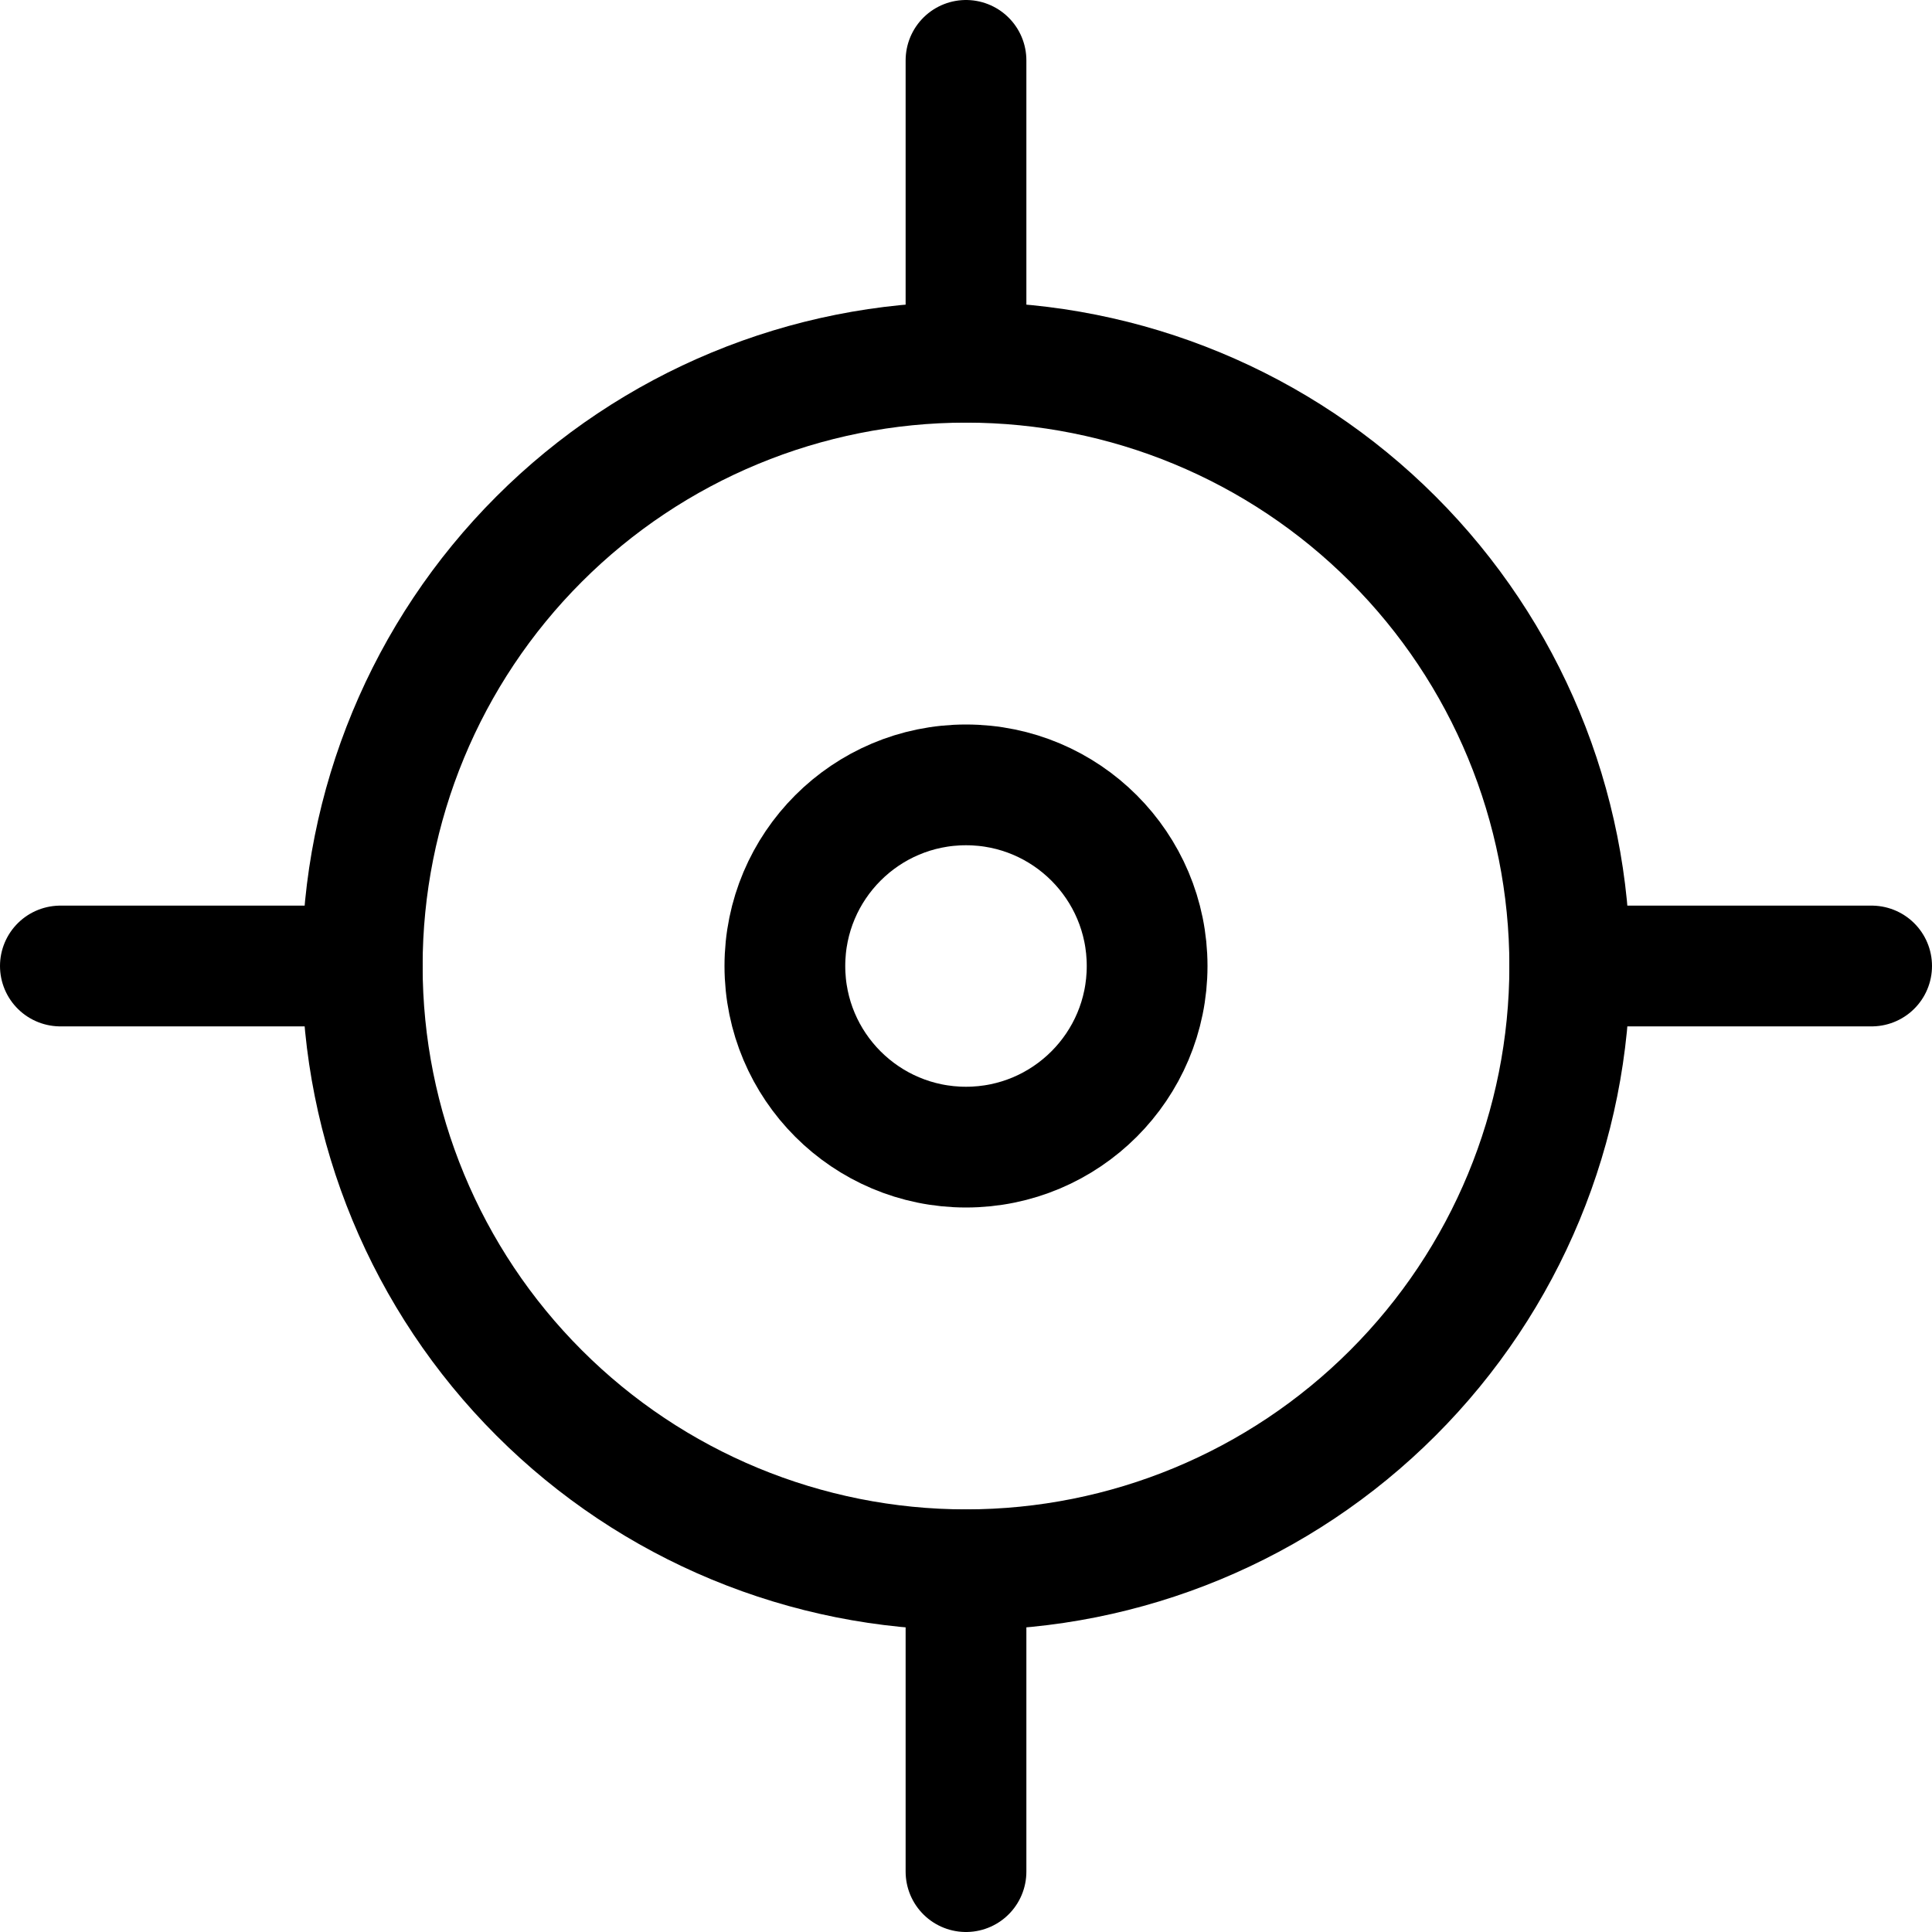 <svg width="24" height="24" viewBox="0 0 24 24" fill="none" xmlns="http://www.w3.org/2000/svg">
<path d="M4.5 12C4.5 13.989 5.29 15.897 6.697 17.303C8.103 18.71 10.011 19.5 12 19.5C13.989 19.5 15.897 18.71 17.303 17.303C18.71 15.897 19.5 13.989 19.5 12C19.5 10.011 18.71 8.103 17.303 6.697C15.897 5.29 13.989 4.5 12 4.5C10.011 4.5 8.103 5.29 6.697 6.697C5.29 8.103 4.5 10.011 4.5 12V12Z" stroke="black" stroke-width="1.5" stroke-linecap="round" stroke-linejoin="round"/>
<path d="M12 0.75V4.5" stroke="black" stroke-width="1.5" stroke-linecap="round" stroke-linejoin="round"/>
<path d="M0.75 12H4.5" stroke="black" stroke-width="1.5" stroke-linecap="round" stroke-linejoin="round"/>
<path d="M12 23.25V19.5" stroke="black" stroke-width="1.5" stroke-linecap="round" stroke-linejoin="round"/>
<path d="M23.25 12H19.5" stroke="black" stroke-width="1.5" stroke-linecap="round" stroke-linejoin="round"/>
<circle r="2.25" transform="matrix(1 0 0 -1 12 12)" stroke="black" stroke-width="1.5"/>
</svg>
